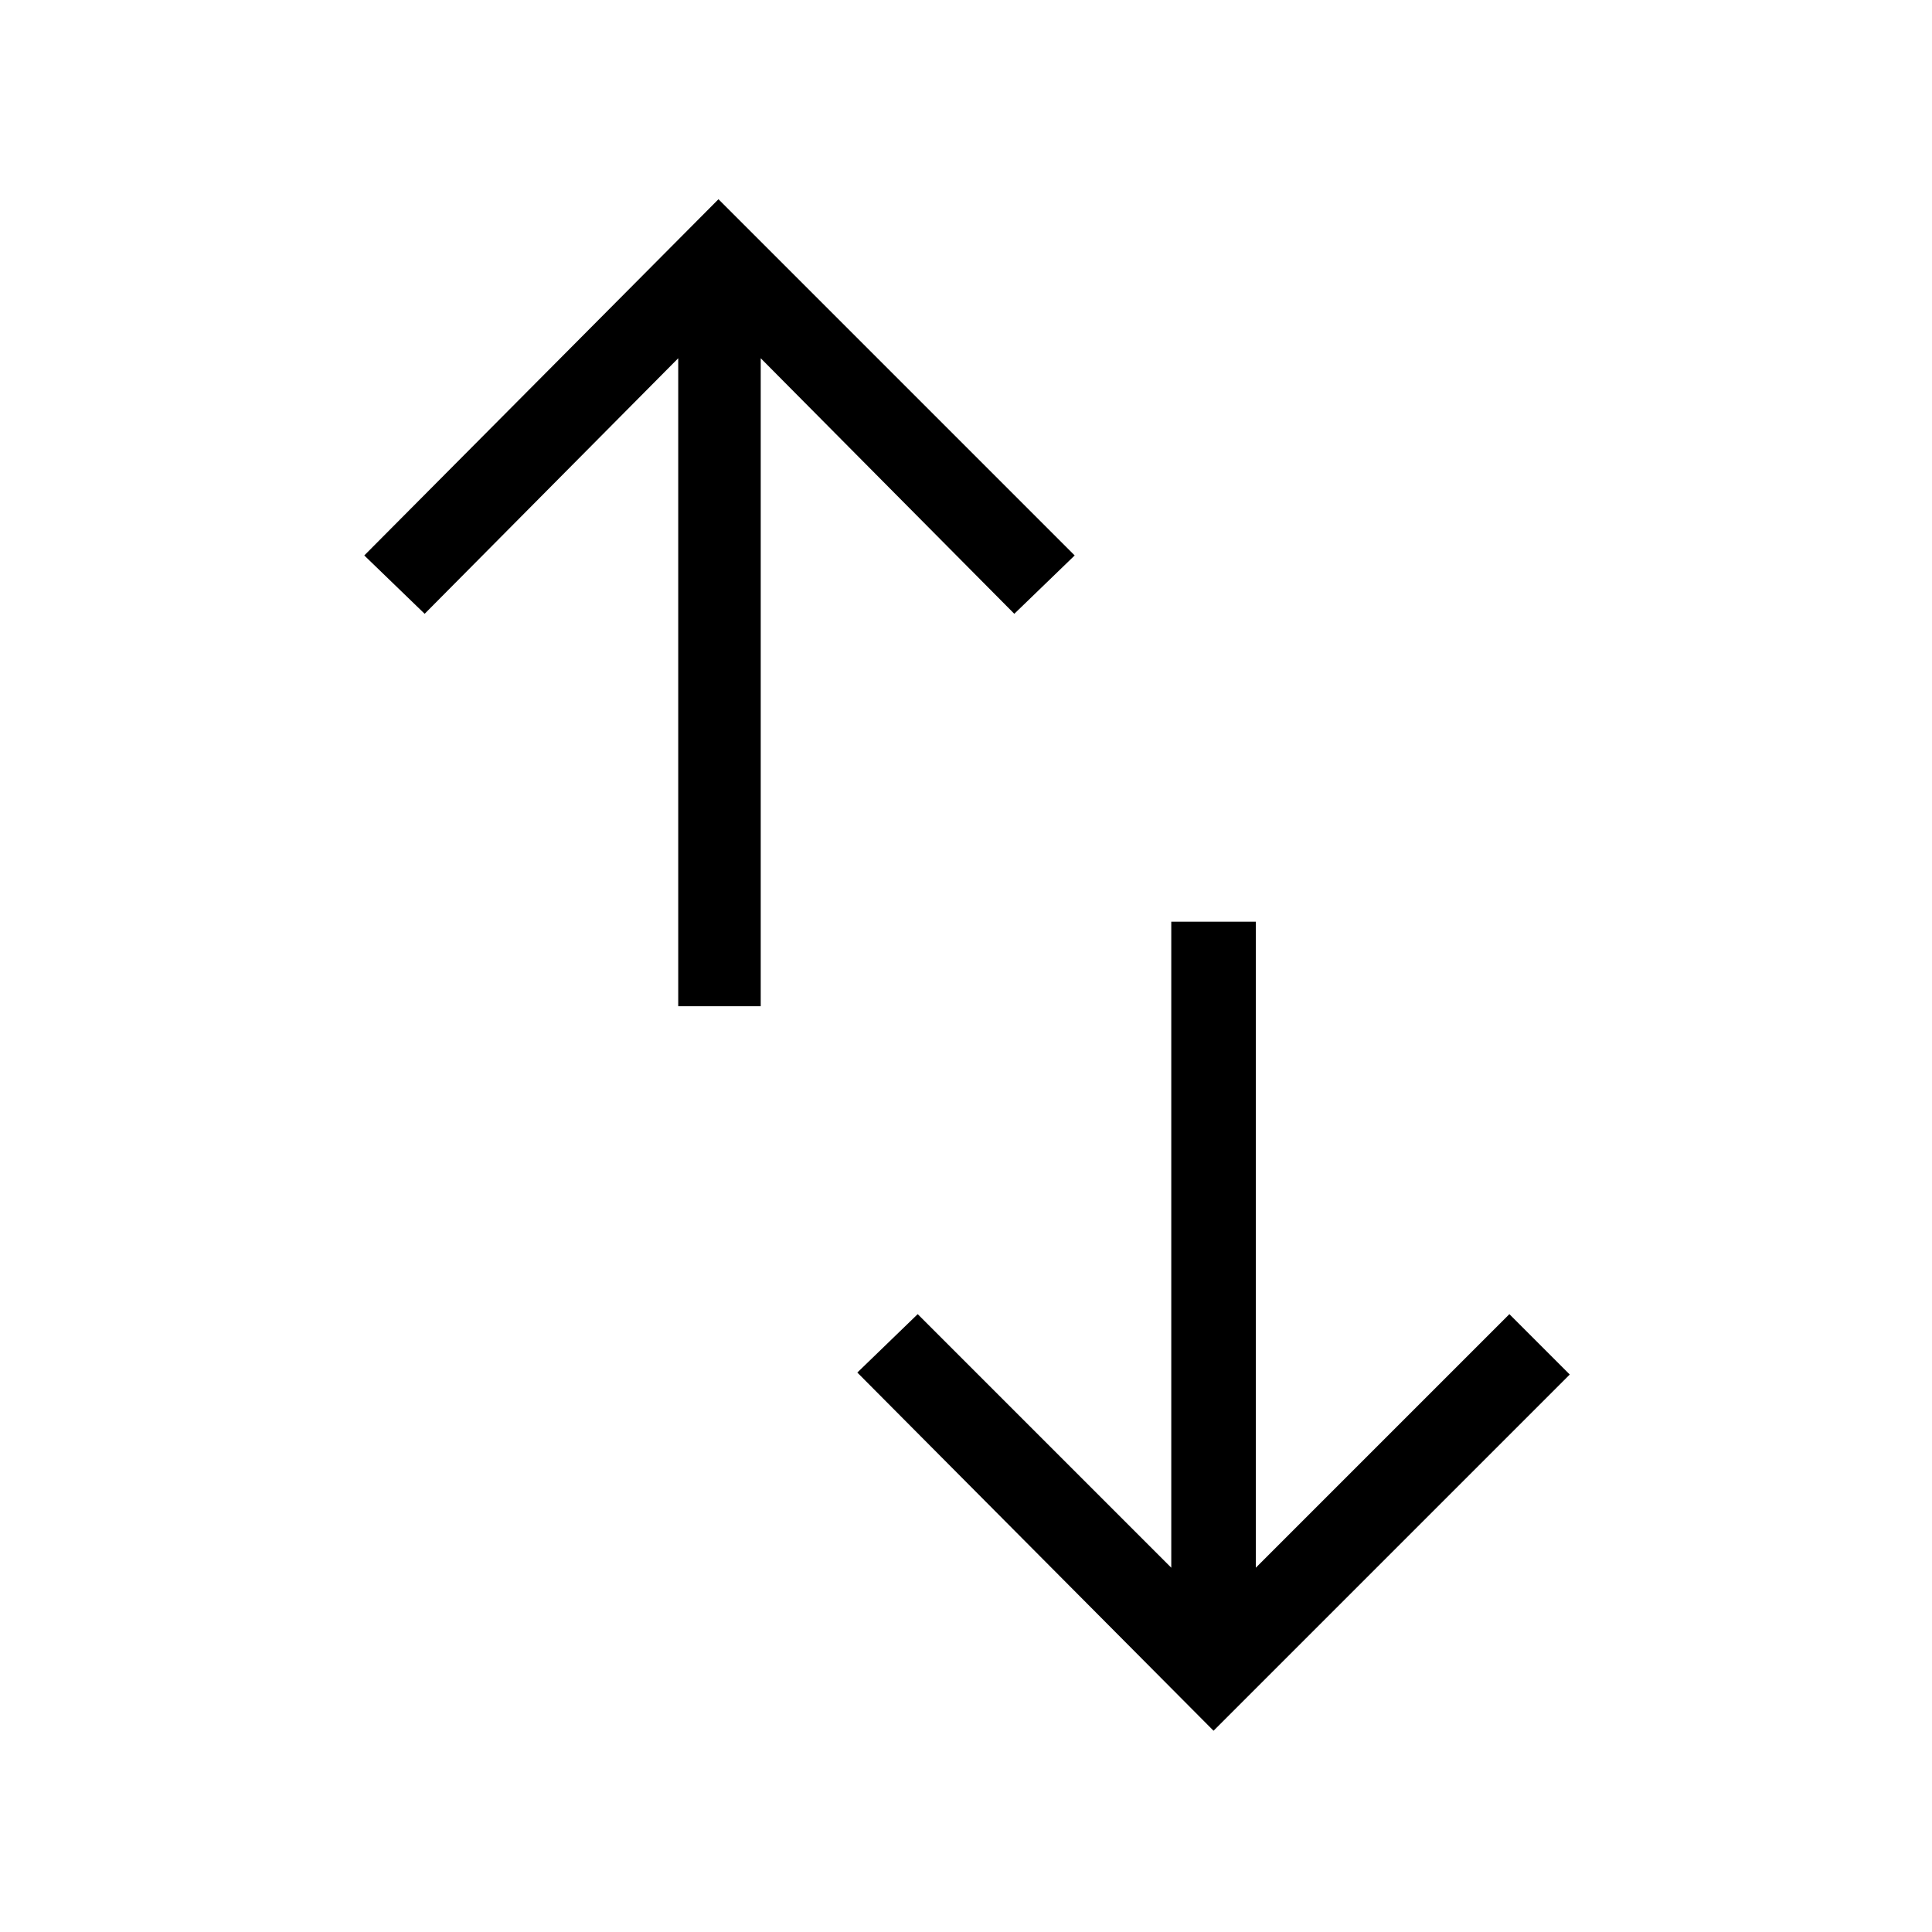 <svg xmlns="http://www.w3.org/2000/svg" height="40" width="40"><path d="M14.042 20.833V7.417l-5.25 5.291-1.25-1.208 7.333-7.375L22.25 11.5 21 12.708l-5.25-5.291v13.416Zm11.083 15-7.375-7.416L19 27.208l5.25 5.25V19.083H26v13.375l5.25-5.25 1.25 1.25Z"/></svg>